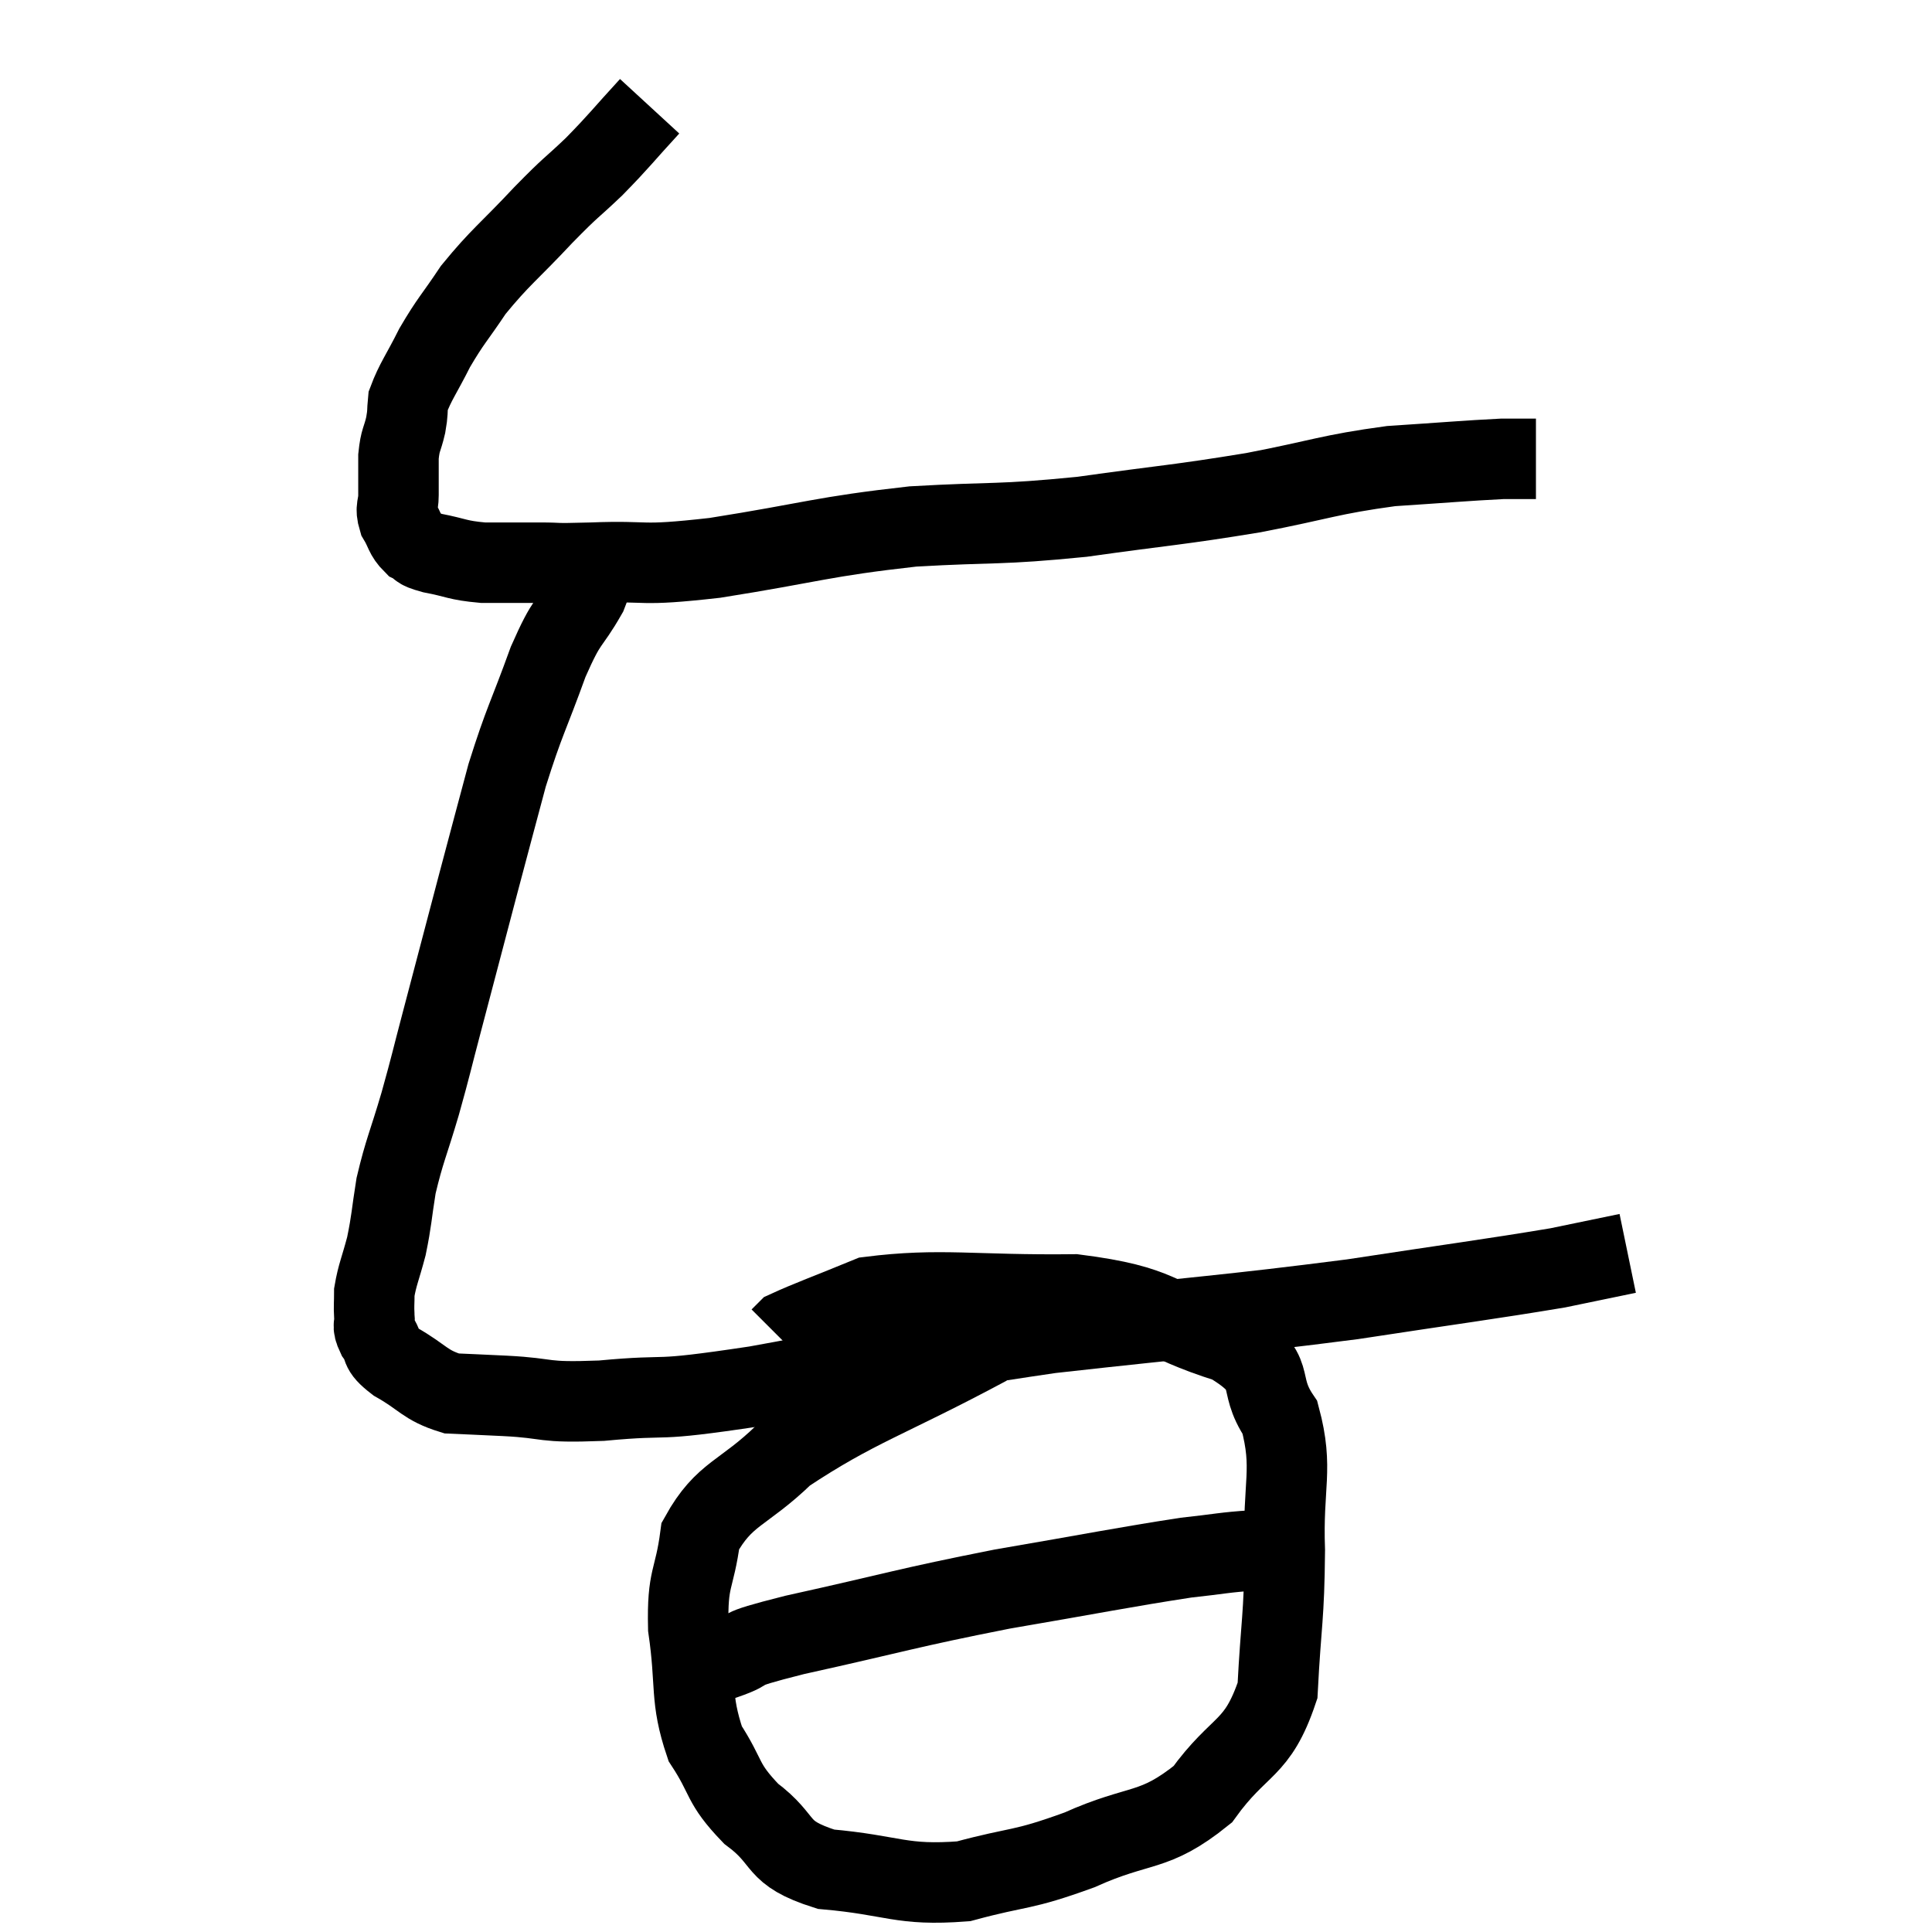 <svg width="48" height="48" viewBox="0 0 48 48" xmlns="http://www.w3.org/2000/svg"><path d="M 16.14 2.64 C 15.45 3.39, 15.42 3.465, 14.76 4.14 C 14.13 4.74, 14.25 4.575, 13.5 5.34 C 12.63 6.27, 12.435 6.375, 11.76 7.2 C 11.28 7.92, 11.205 7.95, 10.8 8.64 C 10.47 9.3, 10.32 9.48, 10.14 9.96 C 10.11 10.26, 10.14 10.215, 10.08 10.56 C 9.99 10.95, 9.945 10.905, 9.9 11.34 C 9.9 11.82, 9.9 11.91, 9.9 12.3 C 9.9 12.6, 9.81 12.6, 9.9 12.9 C 10.08 13.2, 10.05 13.29, 10.26 13.5 C 10.5 13.62, 10.305 13.62, 10.74 13.74 C 11.37 13.86, 11.34 13.92, 12 13.98 C 12.69 13.98, 12.705 13.98, 13.38 13.98 C 14.04 13.98, 13.605 14.01, 14.7 13.98 C 16.23 13.92, 15.765 14.085, 17.76 13.86 C 20.22 13.47, 20.4 13.335, 22.68 13.08 C 24.78 12.96, 24.765 13.05, 26.88 12.84 C 29.01 12.54, 29.22 12.555, 31.14 12.24 C 32.85 11.91, 33.015 11.79, 34.56 11.58 C 35.94 11.49, 36.42 11.445, 37.32 11.4 C 37.74 11.4, 37.95 11.4, 38.16 11.4 C 38.16 11.4, 38.16 11.4, 38.16 11.4 L 38.16 11.4" fill="none" stroke="black" stroke-width="2"></path><path d="M 14.64 13.86 C 14.61 14.31, 14.835 14.115, 14.58 14.76 C 14.1 15.6, 14.115 15.315, 13.62 16.44 C 13.11 17.85, 13.035 17.88, 12.6 19.26 C 12.24 20.61, 12.285 20.43, 11.88 21.96 C 11.43 23.67, 11.34 24.015, 10.98 25.38 C 10.71 26.4, 10.725 26.4, 10.44 27.42 C 10.14 28.44, 10.05 28.575, 9.84 29.46 C 9.72 30.21, 9.735 30.3, 9.6 30.96 C 9.45 31.53, 9.375 31.665, 9.3 32.1 C 9.3 32.4, 9.285 32.43, 9.3 32.7 C 9.33 32.94, 9.225 32.895, 9.36 33.18 C 9.6 33.51, 9.375 33.48, 9.84 33.84 C 10.53 34.23, 10.545 34.41, 11.22 34.62 C 11.88 34.65, 11.61 34.635, 12.54 34.68 C 13.74 34.74, 13.38 34.86, 14.94 34.8 C 16.86 34.62, 15.99 34.86, 18.78 34.44 C 22.44 33.78, 22.395 33.66, 26.1 33.12 C 29.85 32.7, 30.45 32.685, 33.6 32.28 C 36.15 31.89, 36.99 31.785, 38.7 31.5 C 39.57 31.32, 40.005 31.23, 40.44 31.14 L 40.44 31.14" fill="none" stroke="black" stroke-width="2"></path><path d="M 24.54 33.42 C 22.02 34.77, 21.285 34.935, 19.5 36.12 C 18.45 37.14, 18 37.08, 17.4 38.16 C 17.25 39.3, 17.07 39.15, 17.1 40.44 C 17.31 41.88, 17.13 42.165, 17.52 43.32 C 18.09 44.19, 17.91 44.28, 18.66 45.06 C 19.59 45.75, 19.2 46.02, 20.52 46.44 C 22.23 46.59, 22.365 46.86, 23.94 46.74 C 25.38 46.35, 25.335 46.5, 26.82 45.96 C 28.35 45.27, 28.65 45.57, 29.88 44.58 C 30.81 43.29, 31.23 43.515, 31.74 42 C 31.83 40.26, 31.905 40.215, 31.92 38.52 C 31.86 36.87, 32.145 36.51, 31.8 35.22 C 31.17 34.29, 31.815 34.125, 30.54 33.36 C 28.62 32.76, 28.935 32.445, 26.7 32.16 C 24.15 32.19, 23.385 31.995, 21.6 32.22 C 20.58 32.64, 20.115 32.805, 19.56 33.06 L 19.38 33.24" fill="none" stroke="black" stroke-width="2"></path><path d="M 18.12 41.22 C 18.06 41.22, 18.03 41.22, 18 41.22 C 18 41.22, 17.565 41.37, 18 41.22 C 18.87 40.92, 18.015 41.055, 19.74 40.62 C 22.32 40.05, 22.47 39.96, 24.9 39.48 C 27.18 39.09, 27.9 38.94, 29.46 38.7 C 30.3 38.61, 30.42 38.565, 31.14 38.52 C 31.74 38.52, 31.995 38.52, 32.34 38.52 L 32.52 38.52" fill="none" stroke="black" stroke-width="2"></path></svg>